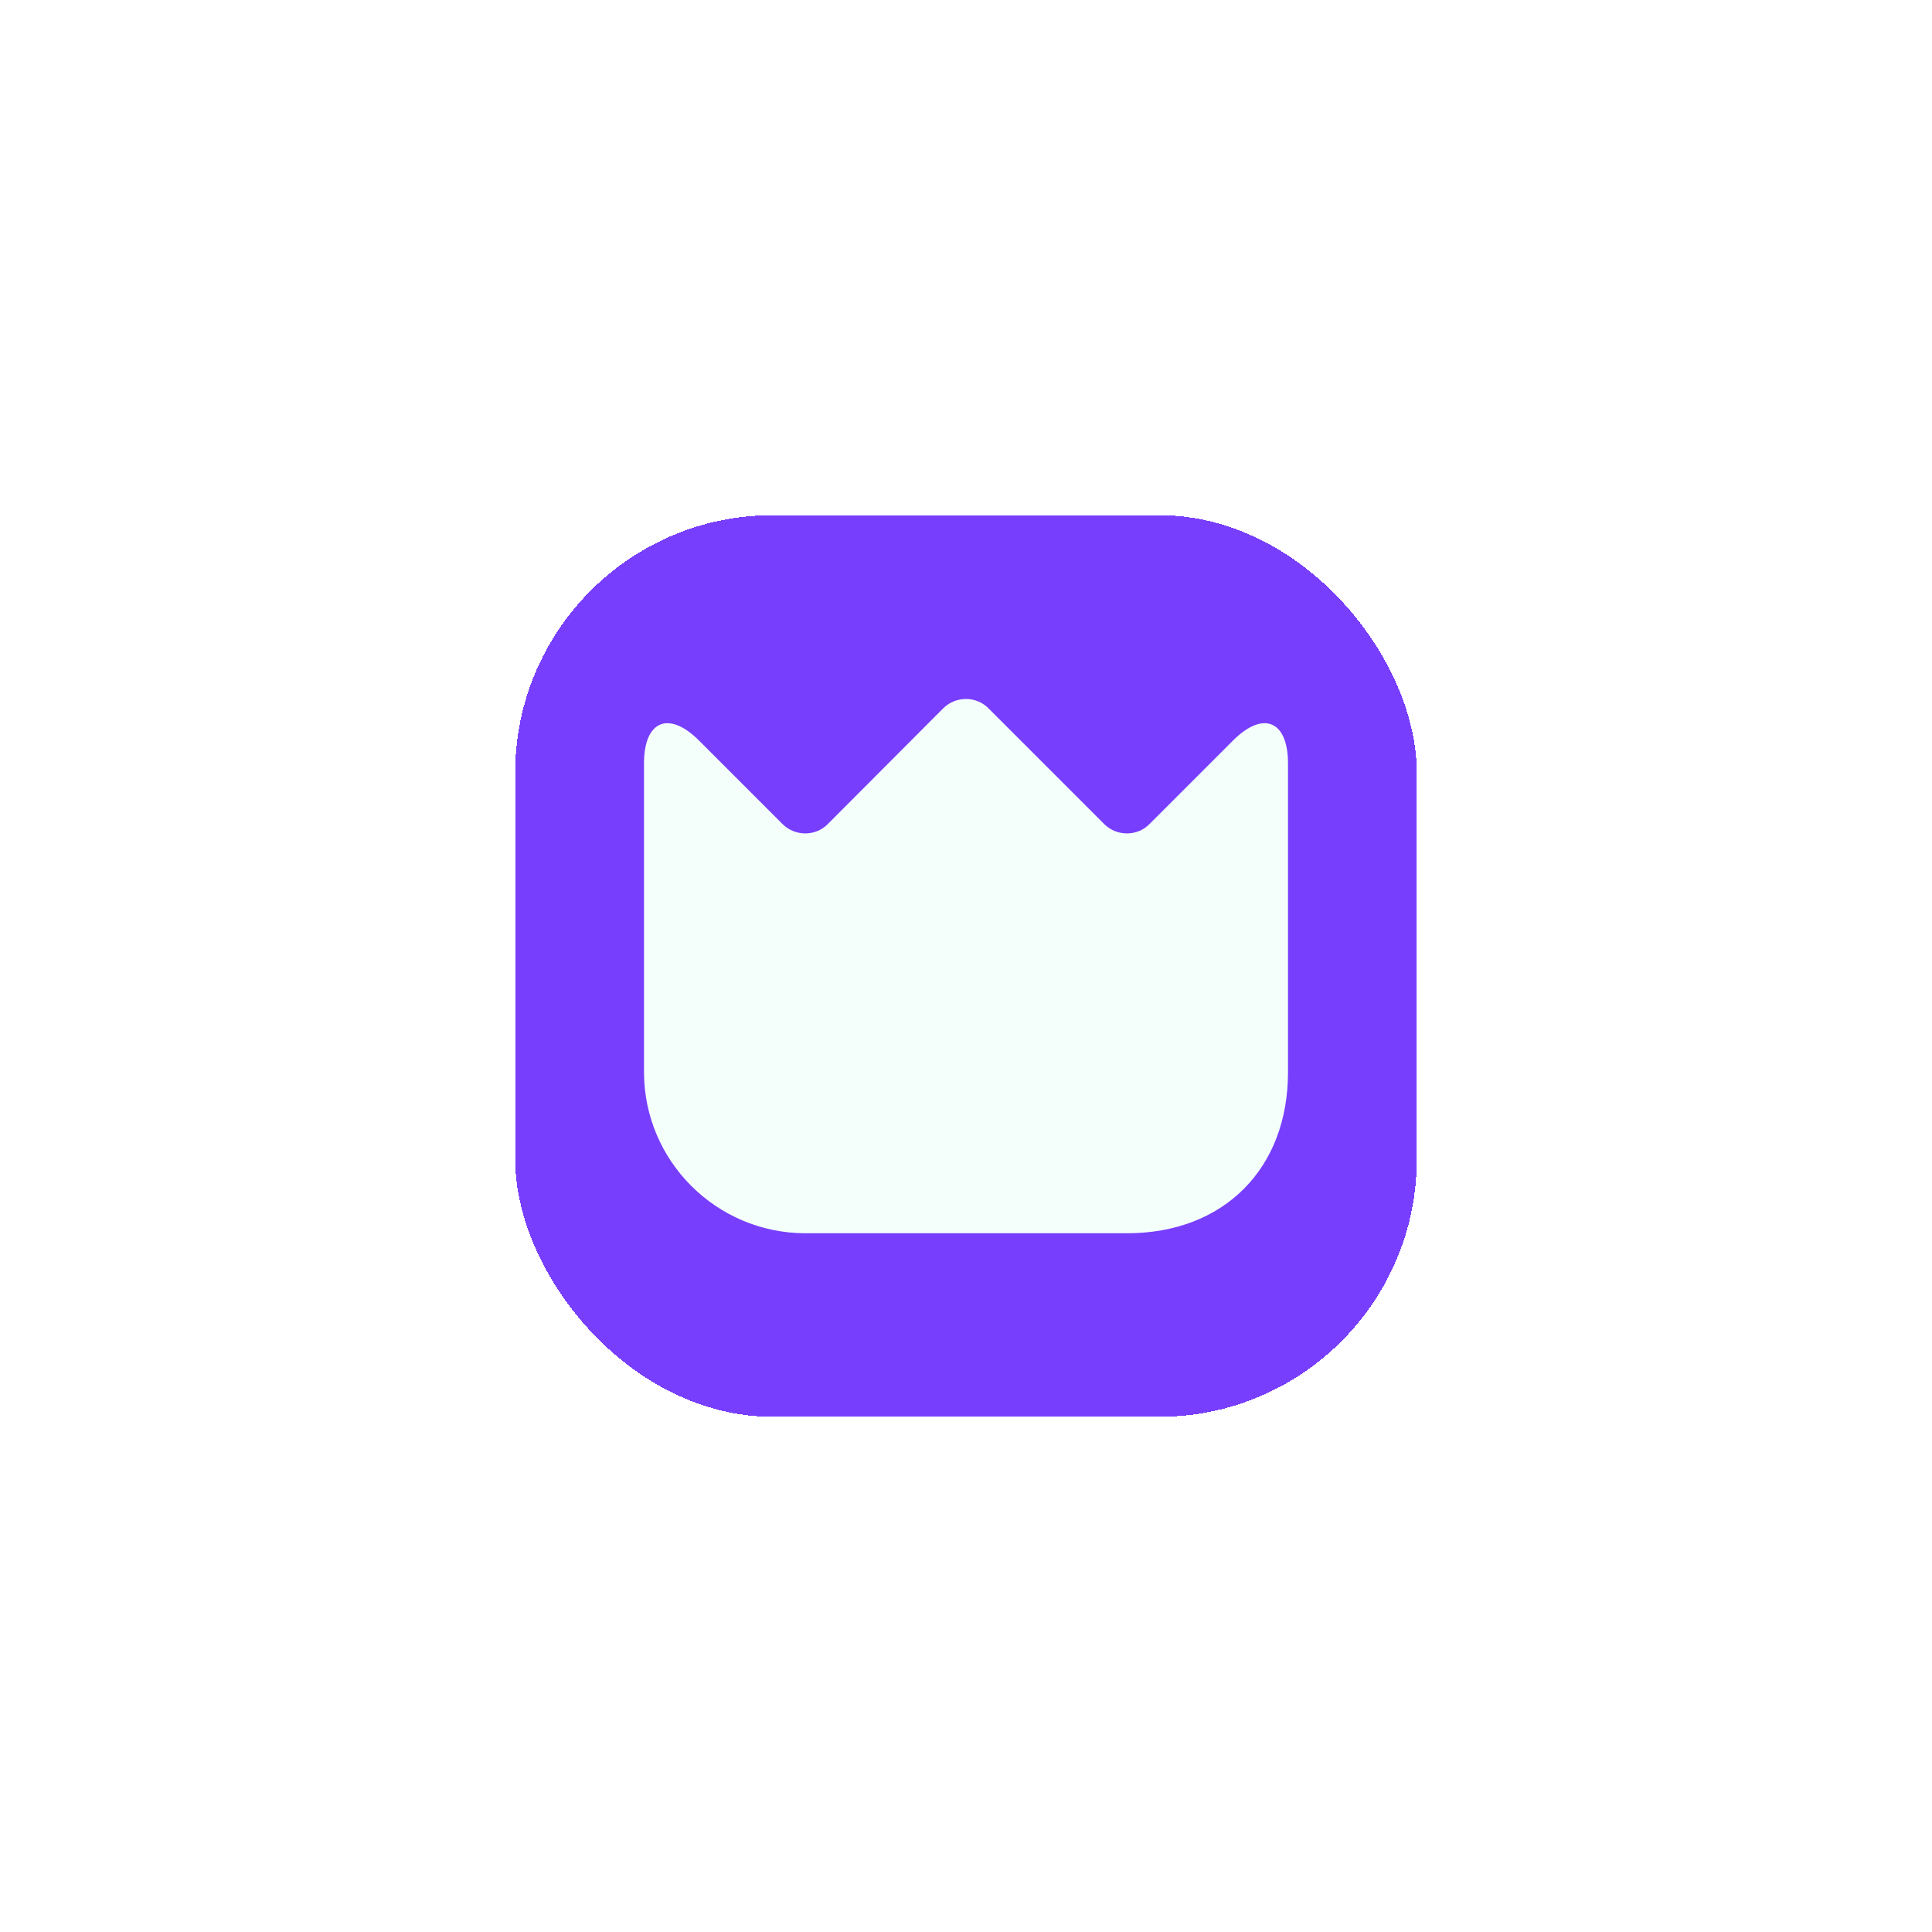 <svg width="60" height="60" viewBox="0 0 60 60" fill="none" xmlns="http://www.w3.org/2000/svg">
<g filter="url(#filter0_d_5_30246)">
<rect x="16" y="12" width="28" height="28" rx="8" fill="#783EFD" shape-rendering="crispEdges"/>
<path d="M20 29.29V19.709C20 18.38 20.77 18.059 21.71 19L24.3 21.59C24.69 21.98 25.33 21.98 25.71 21.59L29.29 18C29.68 17.61 30.32 17.61 30.7 18L34.29 21.59C34.68 21.98 35.32 21.98 35.7 21.59L38.29 19C39.23 18.059 40 18.38 40 19.709V29.299C40 32.3 38 34.3 35 34.3H25C22.24 34.289 20 32.05 20 29.29Z" fill="#F4FFFC"/>
</g>
<defs>
<filter id="filter0_d_5_30246" x="0" y="0" width="60" height="60" filterUnits="userSpaceOnUse" color-interpolation-filters="sRGB">
<feFlood flood-opacity="0" result="BackgroundImageFix"/>
<feColorMatrix in="SourceAlpha" type="matrix" values="0 0 0 0 0 0 0 0 0 0 0 0 0 0 0 0 0 0 127 0" result="hardAlpha"/>
<feOffset dy="4"/>
<feGaussianBlur stdDeviation="8"/>
<feComposite in2="hardAlpha" operator="out"/>
<feColorMatrix type="matrix" values="0 0 0 0 0.624 0 0 0 0 0.596 0 0 0 0 0.996 0 0 0 0.64 0"/>
<feBlend mode="normal" in2="BackgroundImageFix" result="effect1_dropShadow_5_30246"/>
<feBlend mode="normal" in="SourceGraphic" in2="effect1_dropShadow_5_30246" result="shape"/>
</filter>
</defs>
</svg>
